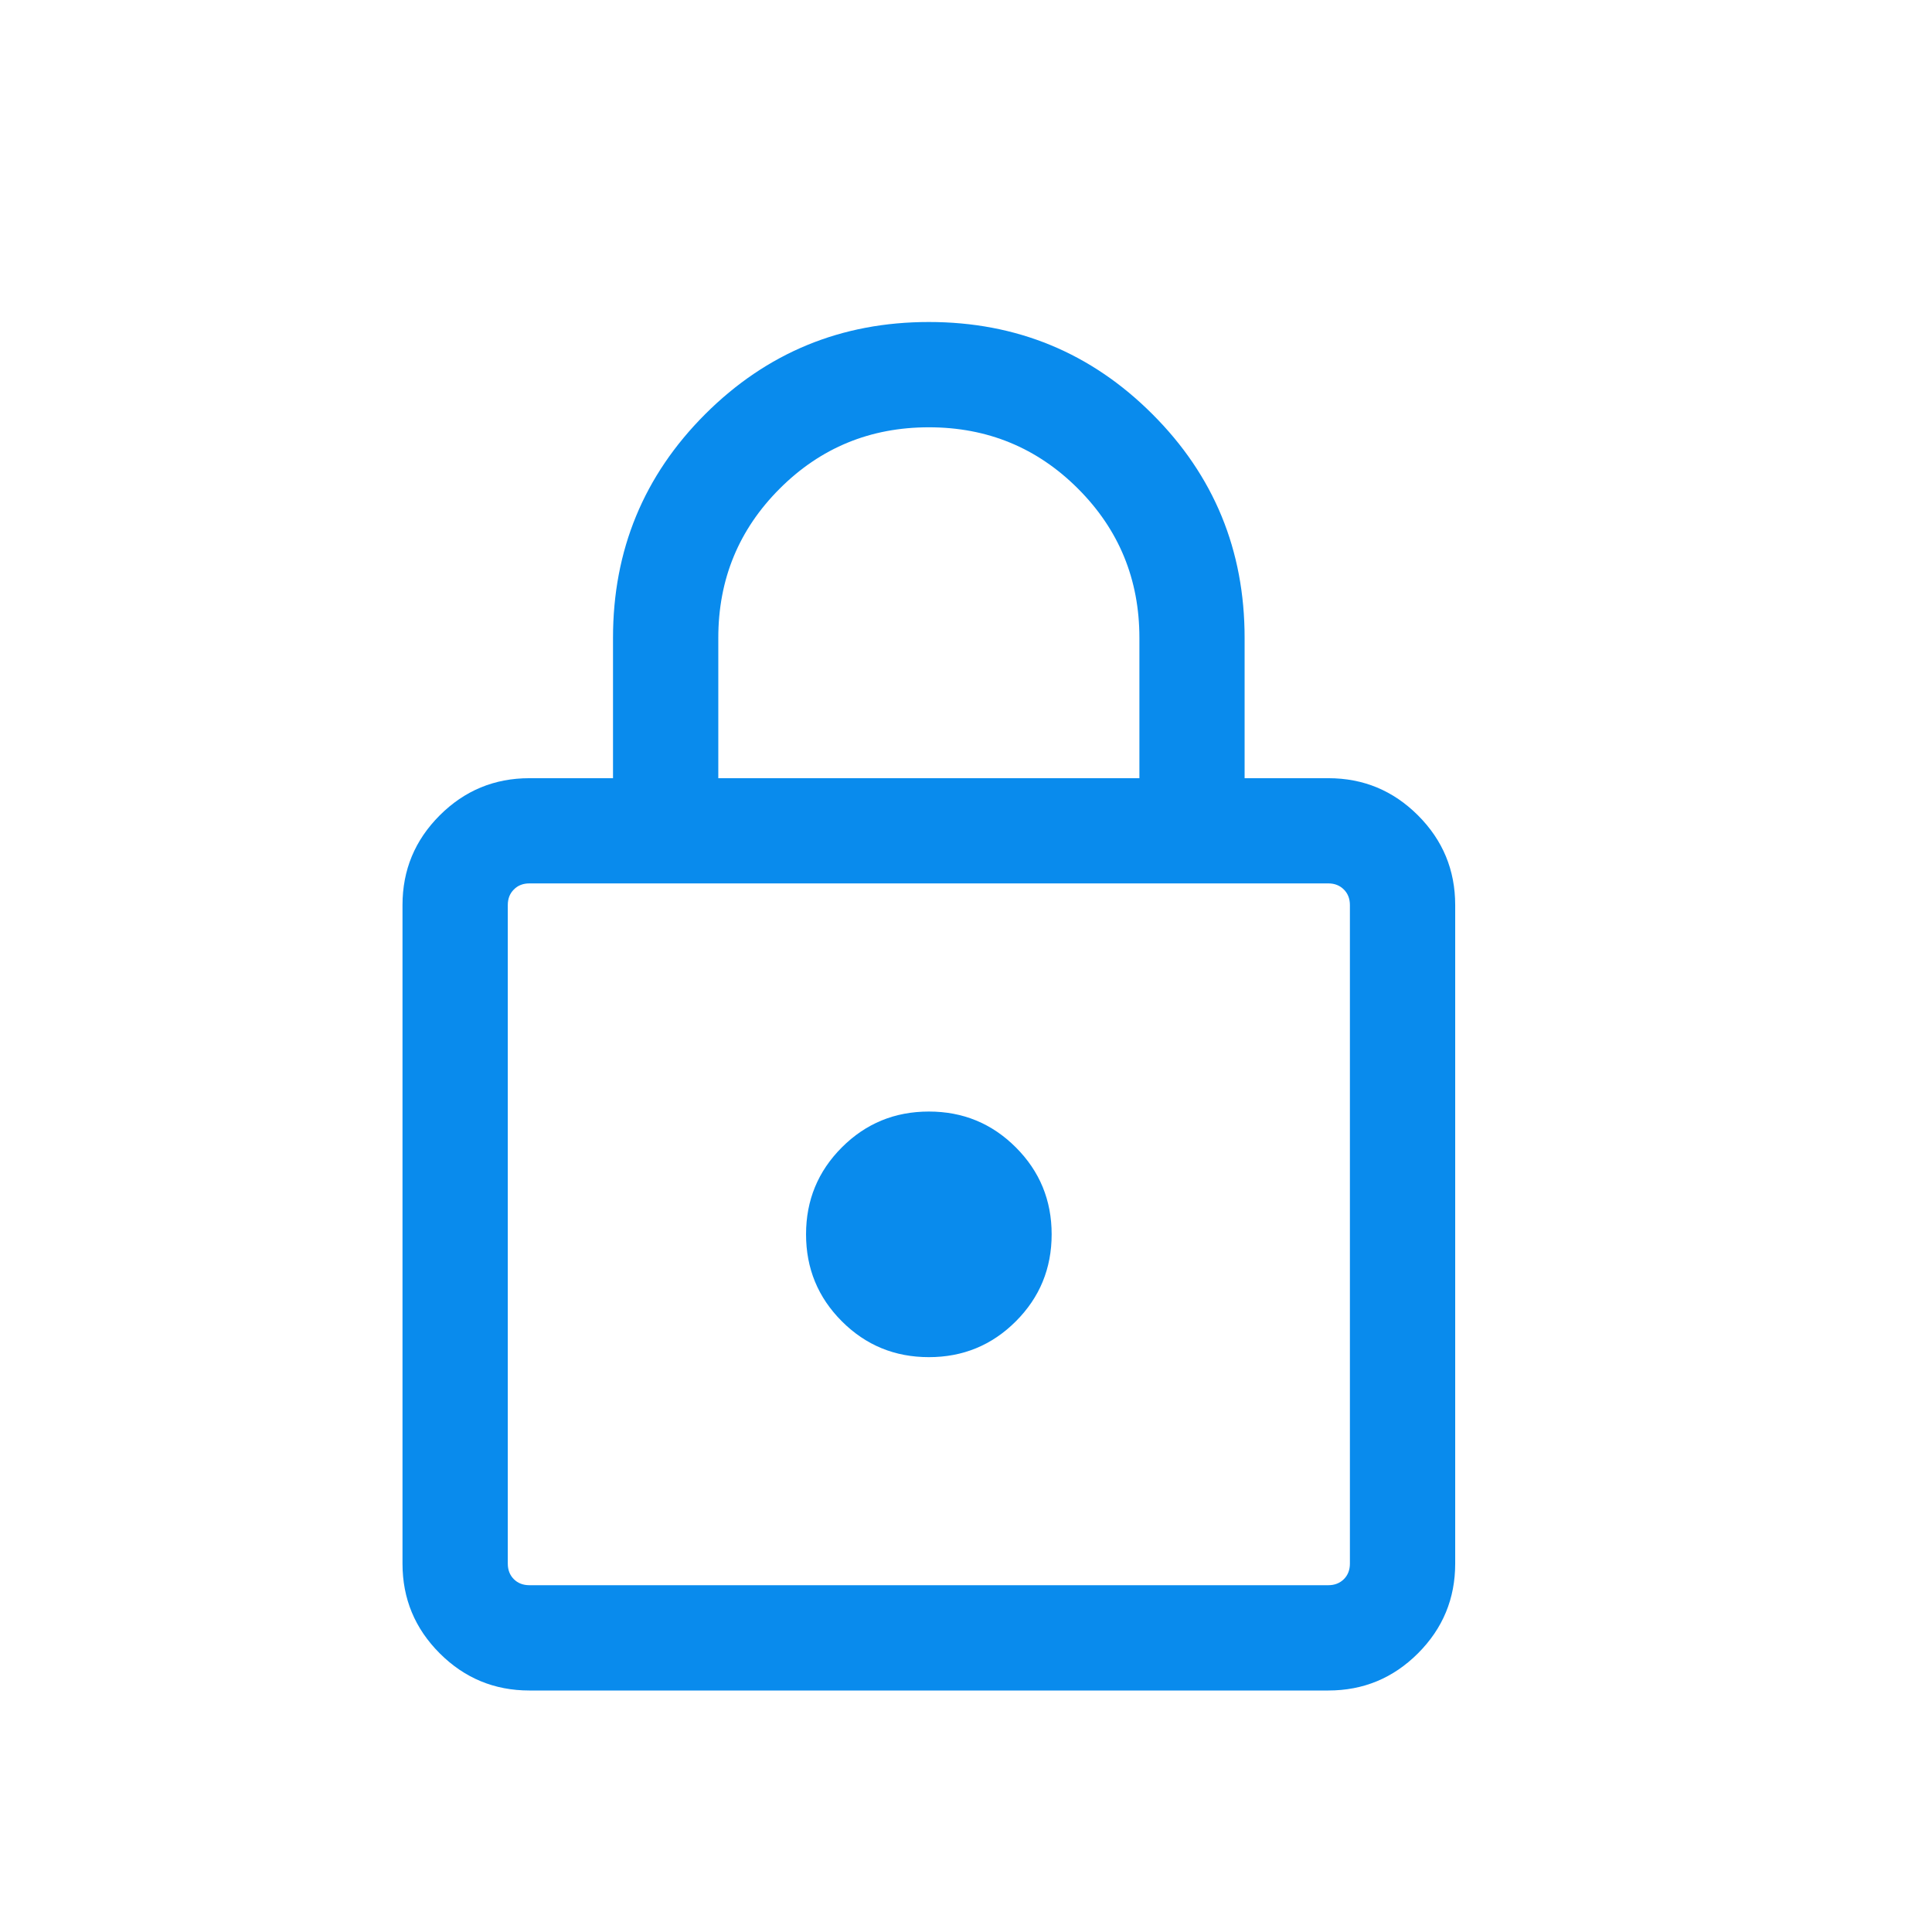 <svg width="24" height="24" viewBox="0 0 24 24" fill="none" xmlns="http://www.w3.org/2000/svg">
<path d="M6.576 21C6.141 21 5.77 20.846 5.462 20.538C5.154 20.23 5 19.859 5 19.424V11.243C5 10.808 5.154 10.437 5.462 10.129C5.77 9.821 6.141 9.667 6.576 9.667H7.615V7.923C7.615 6.834 7.997 5.908 8.76 5.145C9.524 4.382 10.45 4 11.539 4C12.627 4 13.553 4.382 14.316 5.145C15.08 5.908 15.461 6.834 15.461 7.923V9.667H16.501C16.936 9.667 17.307 9.821 17.615 10.129C17.923 10.437 18.077 10.808 18.077 11.243V19.424C18.077 19.859 17.923 20.23 17.615 20.538C17.307 20.846 16.936 21 16.501 21H6.576ZM6.576 19.692H16.501C16.579 19.692 16.643 19.667 16.694 19.617C16.744 19.567 16.769 19.502 16.769 19.424V11.243C16.769 11.164 16.744 11.1 16.694 11.05C16.643 10.999 16.579 10.974 16.501 10.974H6.576C6.498 10.974 6.433 10.999 6.383 11.05C6.333 11.1 6.308 11.164 6.308 11.243V19.424C6.308 19.502 6.333 19.567 6.383 19.617C6.433 19.667 6.498 19.692 6.576 19.692ZM11.539 16.859C11.962 16.859 12.322 16.711 12.619 16.414C12.916 16.117 13.064 15.757 13.064 15.333C13.064 14.91 12.916 14.55 12.619 14.253C12.322 13.956 11.962 13.808 11.539 13.808C11.115 13.808 10.755 13.956 10.458 14.253C10.161 14.55 10.013 14.91 10.013 15.333C10.013 15.757 10.161 16.117 10.458 16.414C10.755 16.711 11.115 16.859 11.539 16.859ZM8.923 9.667H14.154V7.923C14.154 7.197 13.9 6.579 13.391 6.07C12.883 5.562 12.265 5.308 11.539 5.308C10.812 5.308 10.194 5.562 9.686 6.07C9.177 6.579 8.923 7.197 8.923 7.923V9.667Z" fill="#098BED"/>
</svg>
